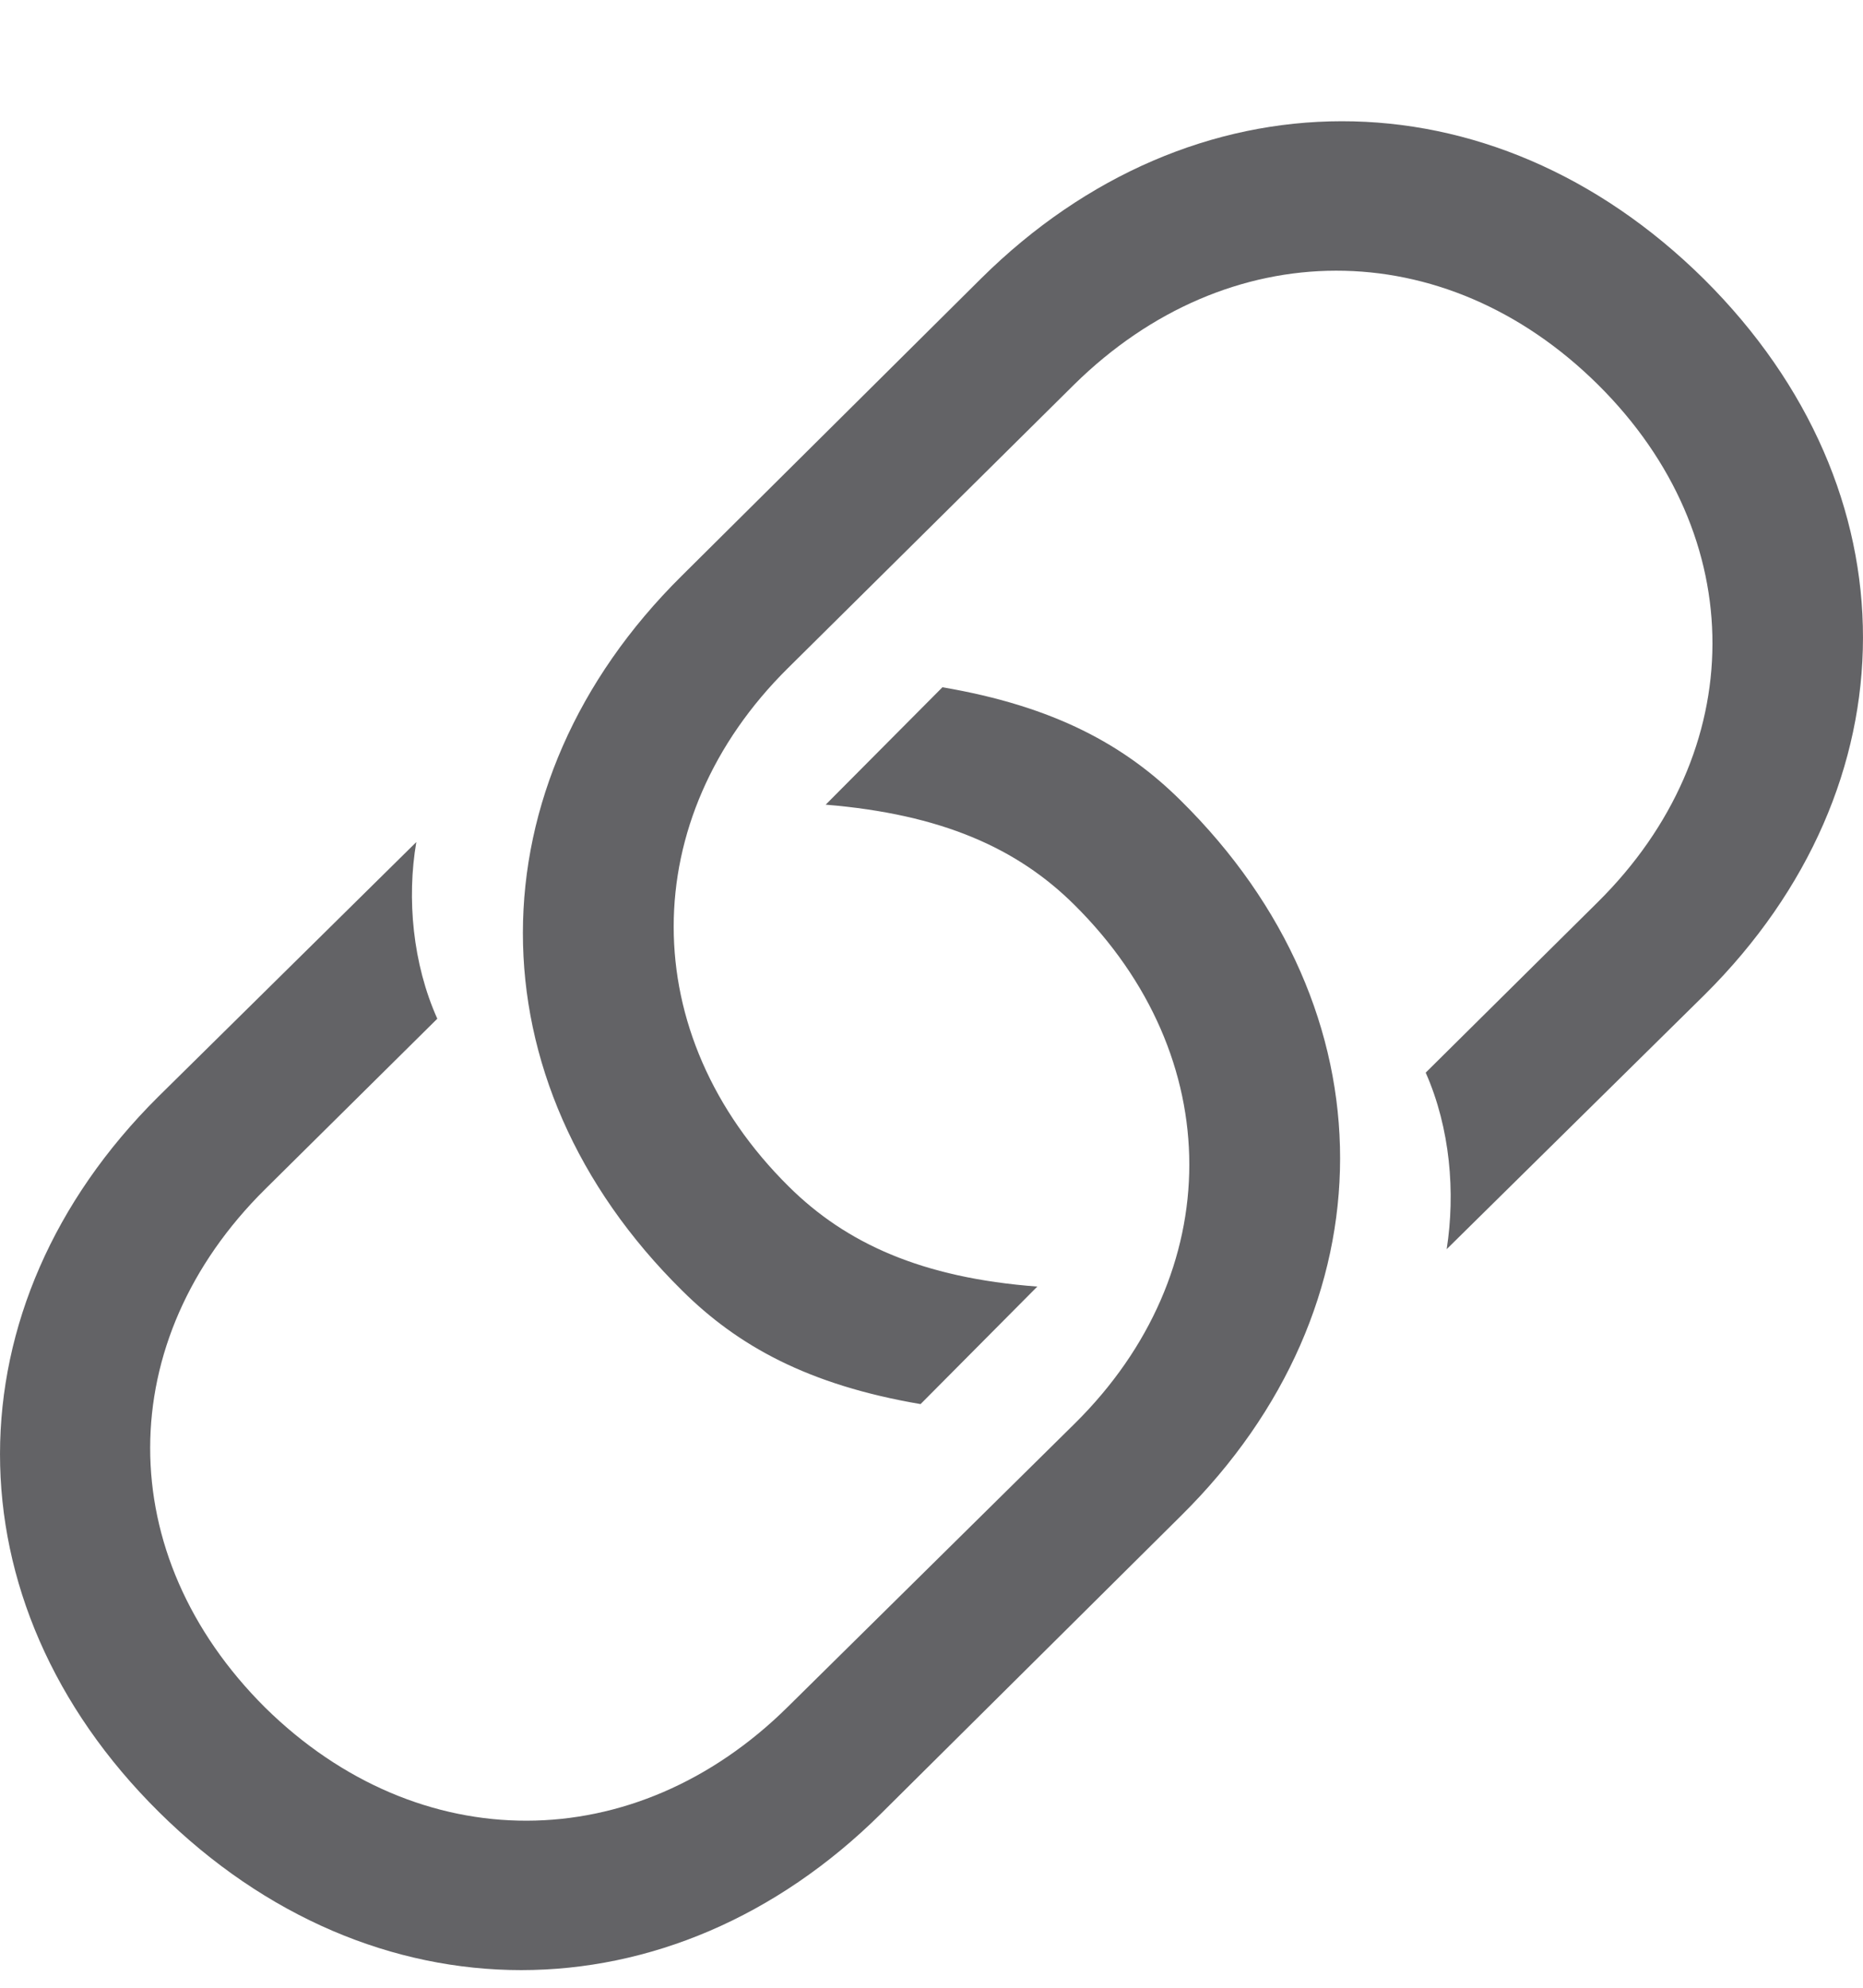 <svg width="15" height="16" viewBox="0 0 15 16" fill="none" xmlns="http://www.w3.org/2000/svg">
<path d="M7.588 5.532L6.648 6.477C7.581 6.554 8.19 6.827 8.649 7.282C9.887 8.508 9.88 10.244 8.656 11.456L6.344 13.738C5.113 14.957 3.373 14.963 2.135 13.745C0.897 12.513 0.904 10.79 2.135 9.572L3.521 8.2C3.323 7.759 3.274 7.233 3.352 6.778L1.272 8.83C-0.418 10.51 -0.432 12.891 1.279 14.585C2.998 16.287 5.403 16.273 7.093 14.599L9.512 12.198C11.21 10.517 11.224 8.137 9.505 6.442C9.06 6.001 8.494 5.686 7.588 5.532ZM7.412 11.302L8.352 10.356C7.419 10.286 6.81 10.006 6.351 9.551C5.113 8.326 5.12 6.589 6.344 5.378L8.649 3.095C9.887 1.877 11.627 1.87 12.865 3.095C14.103 4.321 14.088 6.05 12.865 7.261L11.479 8.634C11.677 9.082 11.719 9.6 11.648 10.055L13.728 8.004C15.418 6.323 15.432 3.949 13.721 2.248C12.002 0.546 9.597 0.56 7.9 2.241L5.488 4.636C3.79 6.316 3.776 8.697 5.495 10.391C5.94 10.832 6.506 11.148 7.412 11.302Z" fill="#636366"/>
</svg>
